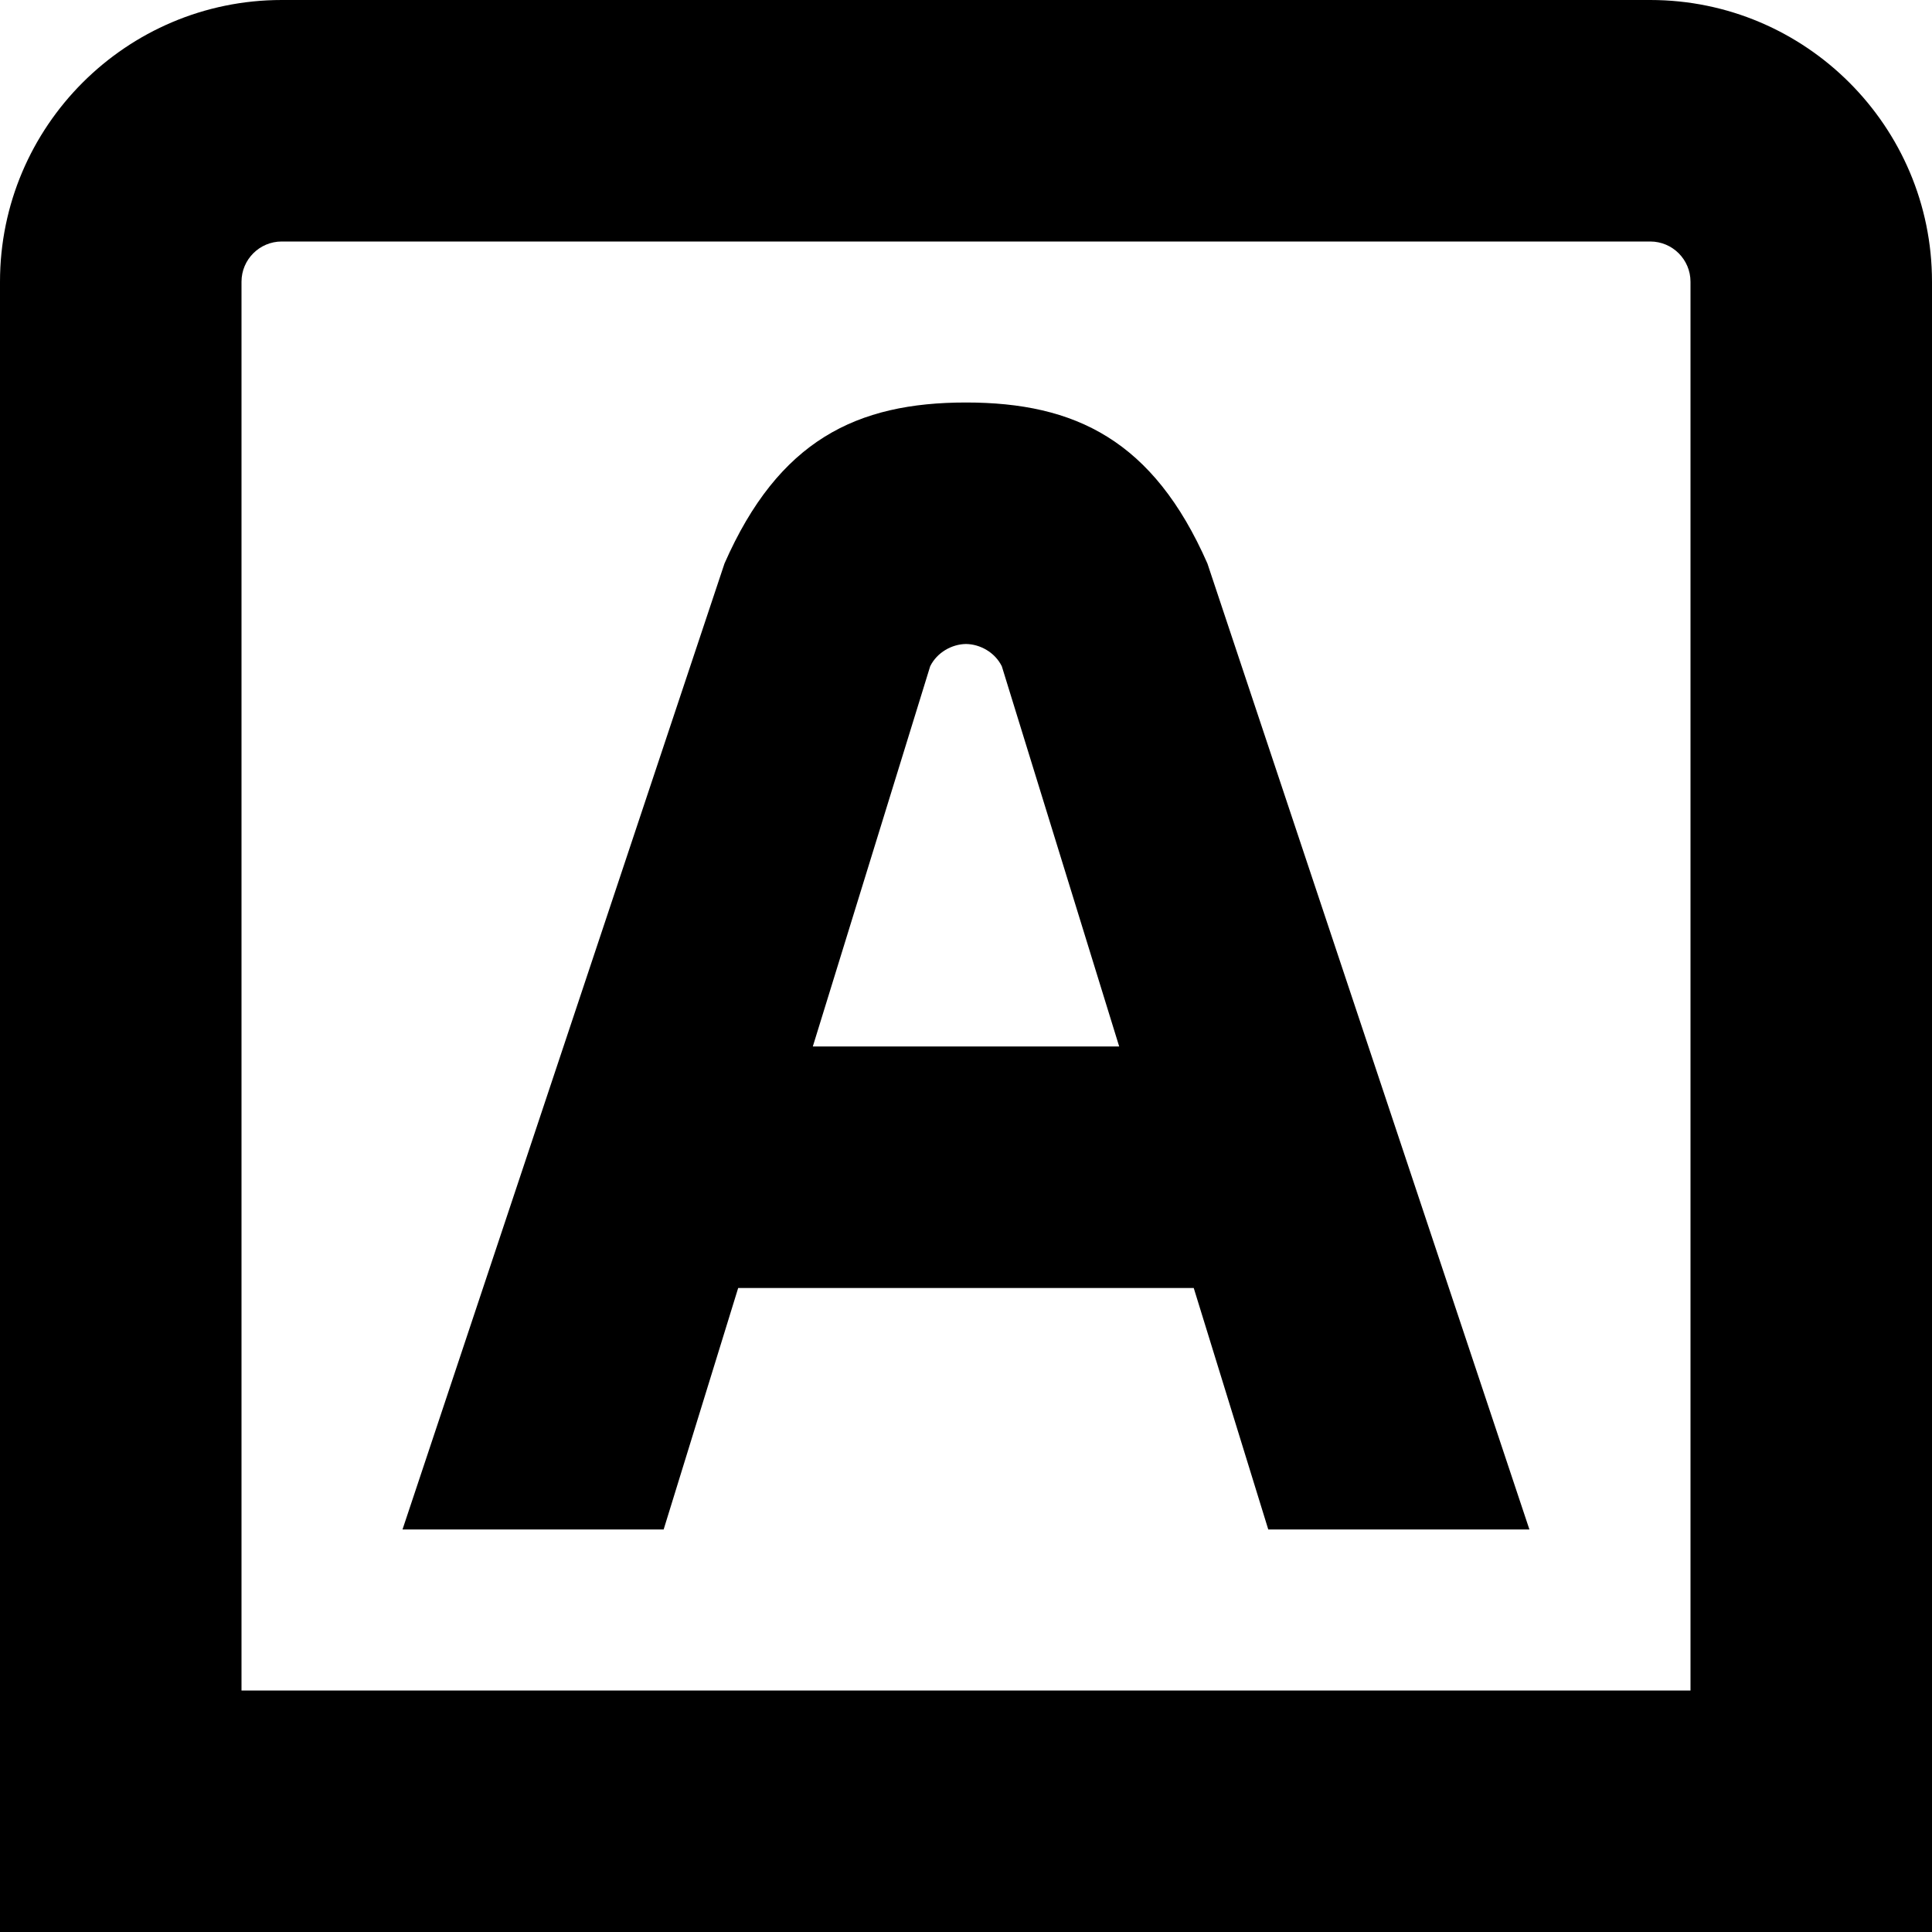 <?xml version="1.0" encoding="UTF-8"?>
<svg xmlns="http://www.w3.org/2000/svg" id="Layer_1" data-name="Layer 1" viewBox="0 0 24 24" width="512" height="512"><path d="m20.5,0H3.5C1.57,0,0,1.57,0,3.5v20.5h24V3.5c0-1.93-1.57-3.5-3.5-3.5Zm.5,21H3V3.5c0-.276.224-.5.5-.5h17c.276,0,.5.224.5.5v17.5ZM12,5c-1.358,0-2.327.469-3,2l-4,12h3.244l.926-3h5.659l.926,3h3.244l-4-12c-.673-1.531-1.642-2-3-2Zm-1.903,8l1.458-4.723c.085-.173.27-.275.445-.277.175.002.36.104.445.277l1.458,4.723h-3.807Z"/></svg>
